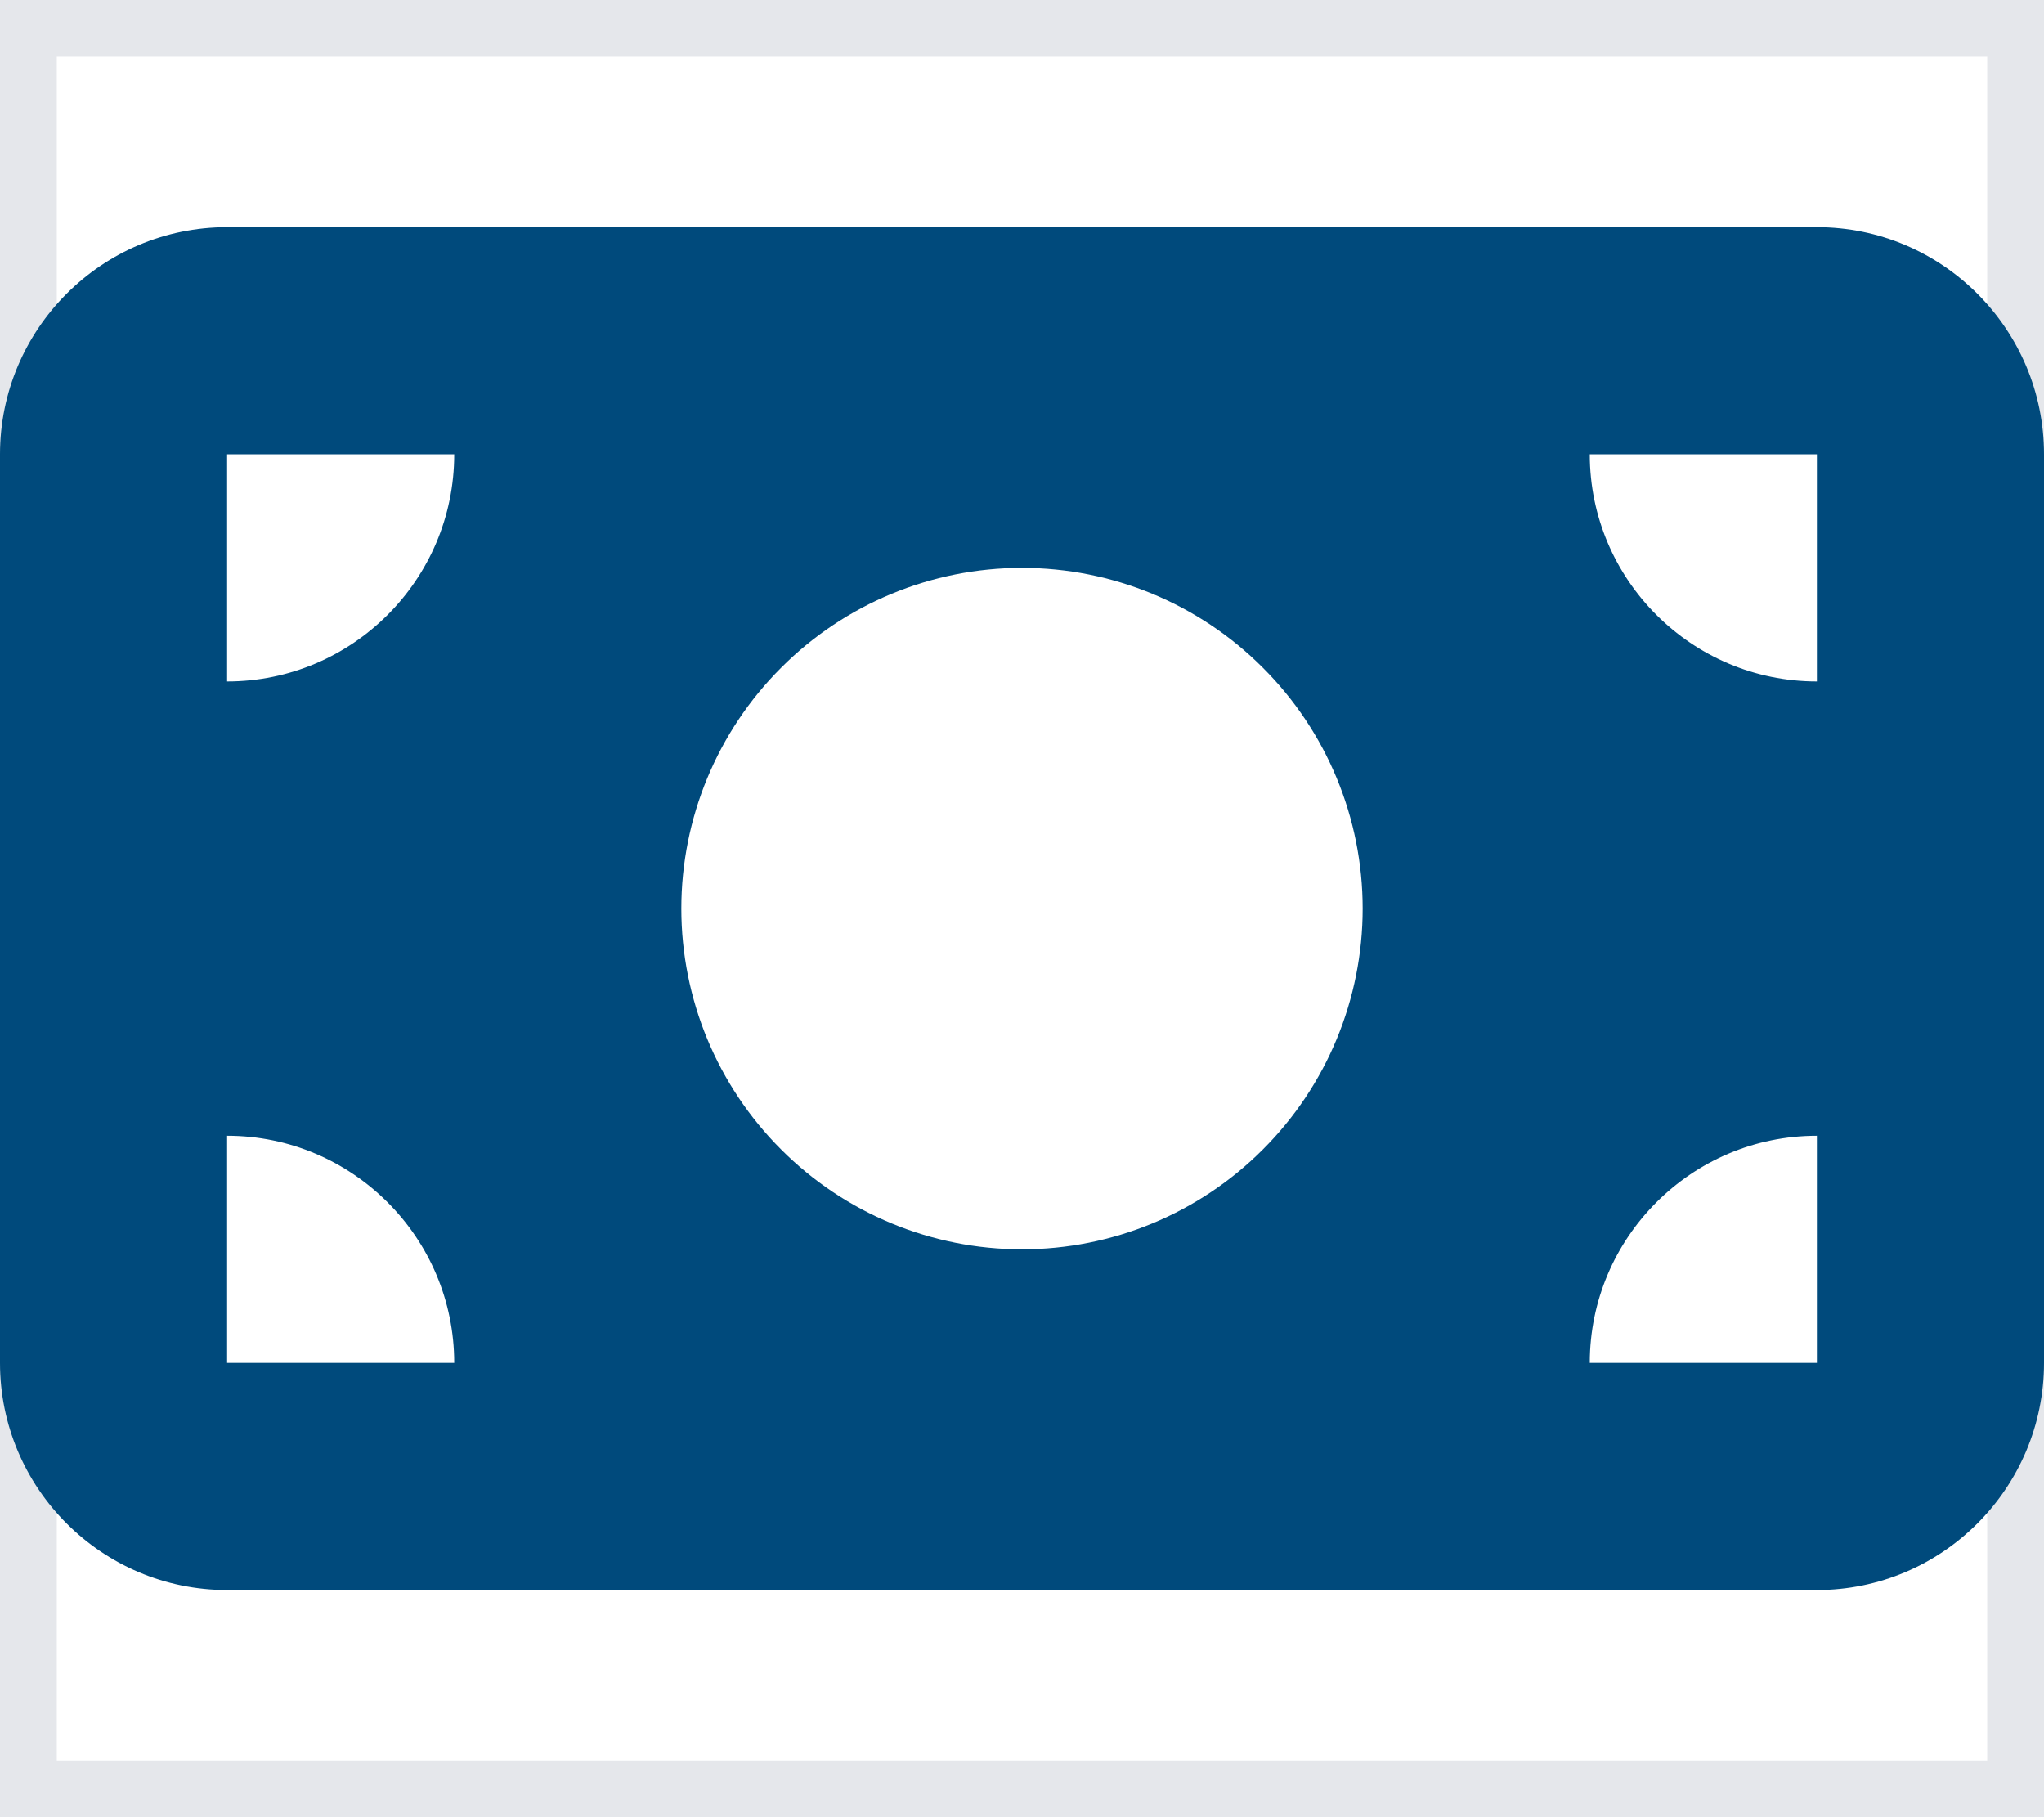 <svg width="18" height="16" viewBox="0 0 18 16" fill="none" xmlns="http://www.w3.org/2000/svg">
<path d="M0 0H18V16H0V0Z" stroke="#E5E7EB"/>
<path d="M2 2C0.897 2 0 2.897 0 4V12C0 13.103 0.897 14 2 14H16C17.103 14 18 13.103 18 12V4C18 2.897 17.103 2 16 2H2ZM4 12H2V10C3.103 10 4 10.897 4 12ZM2 6V4H4C4 5.103 3.103 6 2 6ZM14 12C14 10.897 14.897 10 16 10V12H14ZM16 6C14.897 6 14 5.103 14 4H16V6ZM9 5C9.796 5 10.559 5.316 11.121 5.879C11.684 6.441 12 7.204 12 8C12 8.796 11.684 9.559 11.121 10.121C10.559 10.684 9.796 11 9 11C8.204 11 7.441 10.684 6.879 10.121C6.316 9.559 6 8.796 6 8C6 7.204 6.316 6.441 6.879 5.879C7.441 5.316 8.204 5 9 5Z" fill="#004A7C"/>
</svg>
